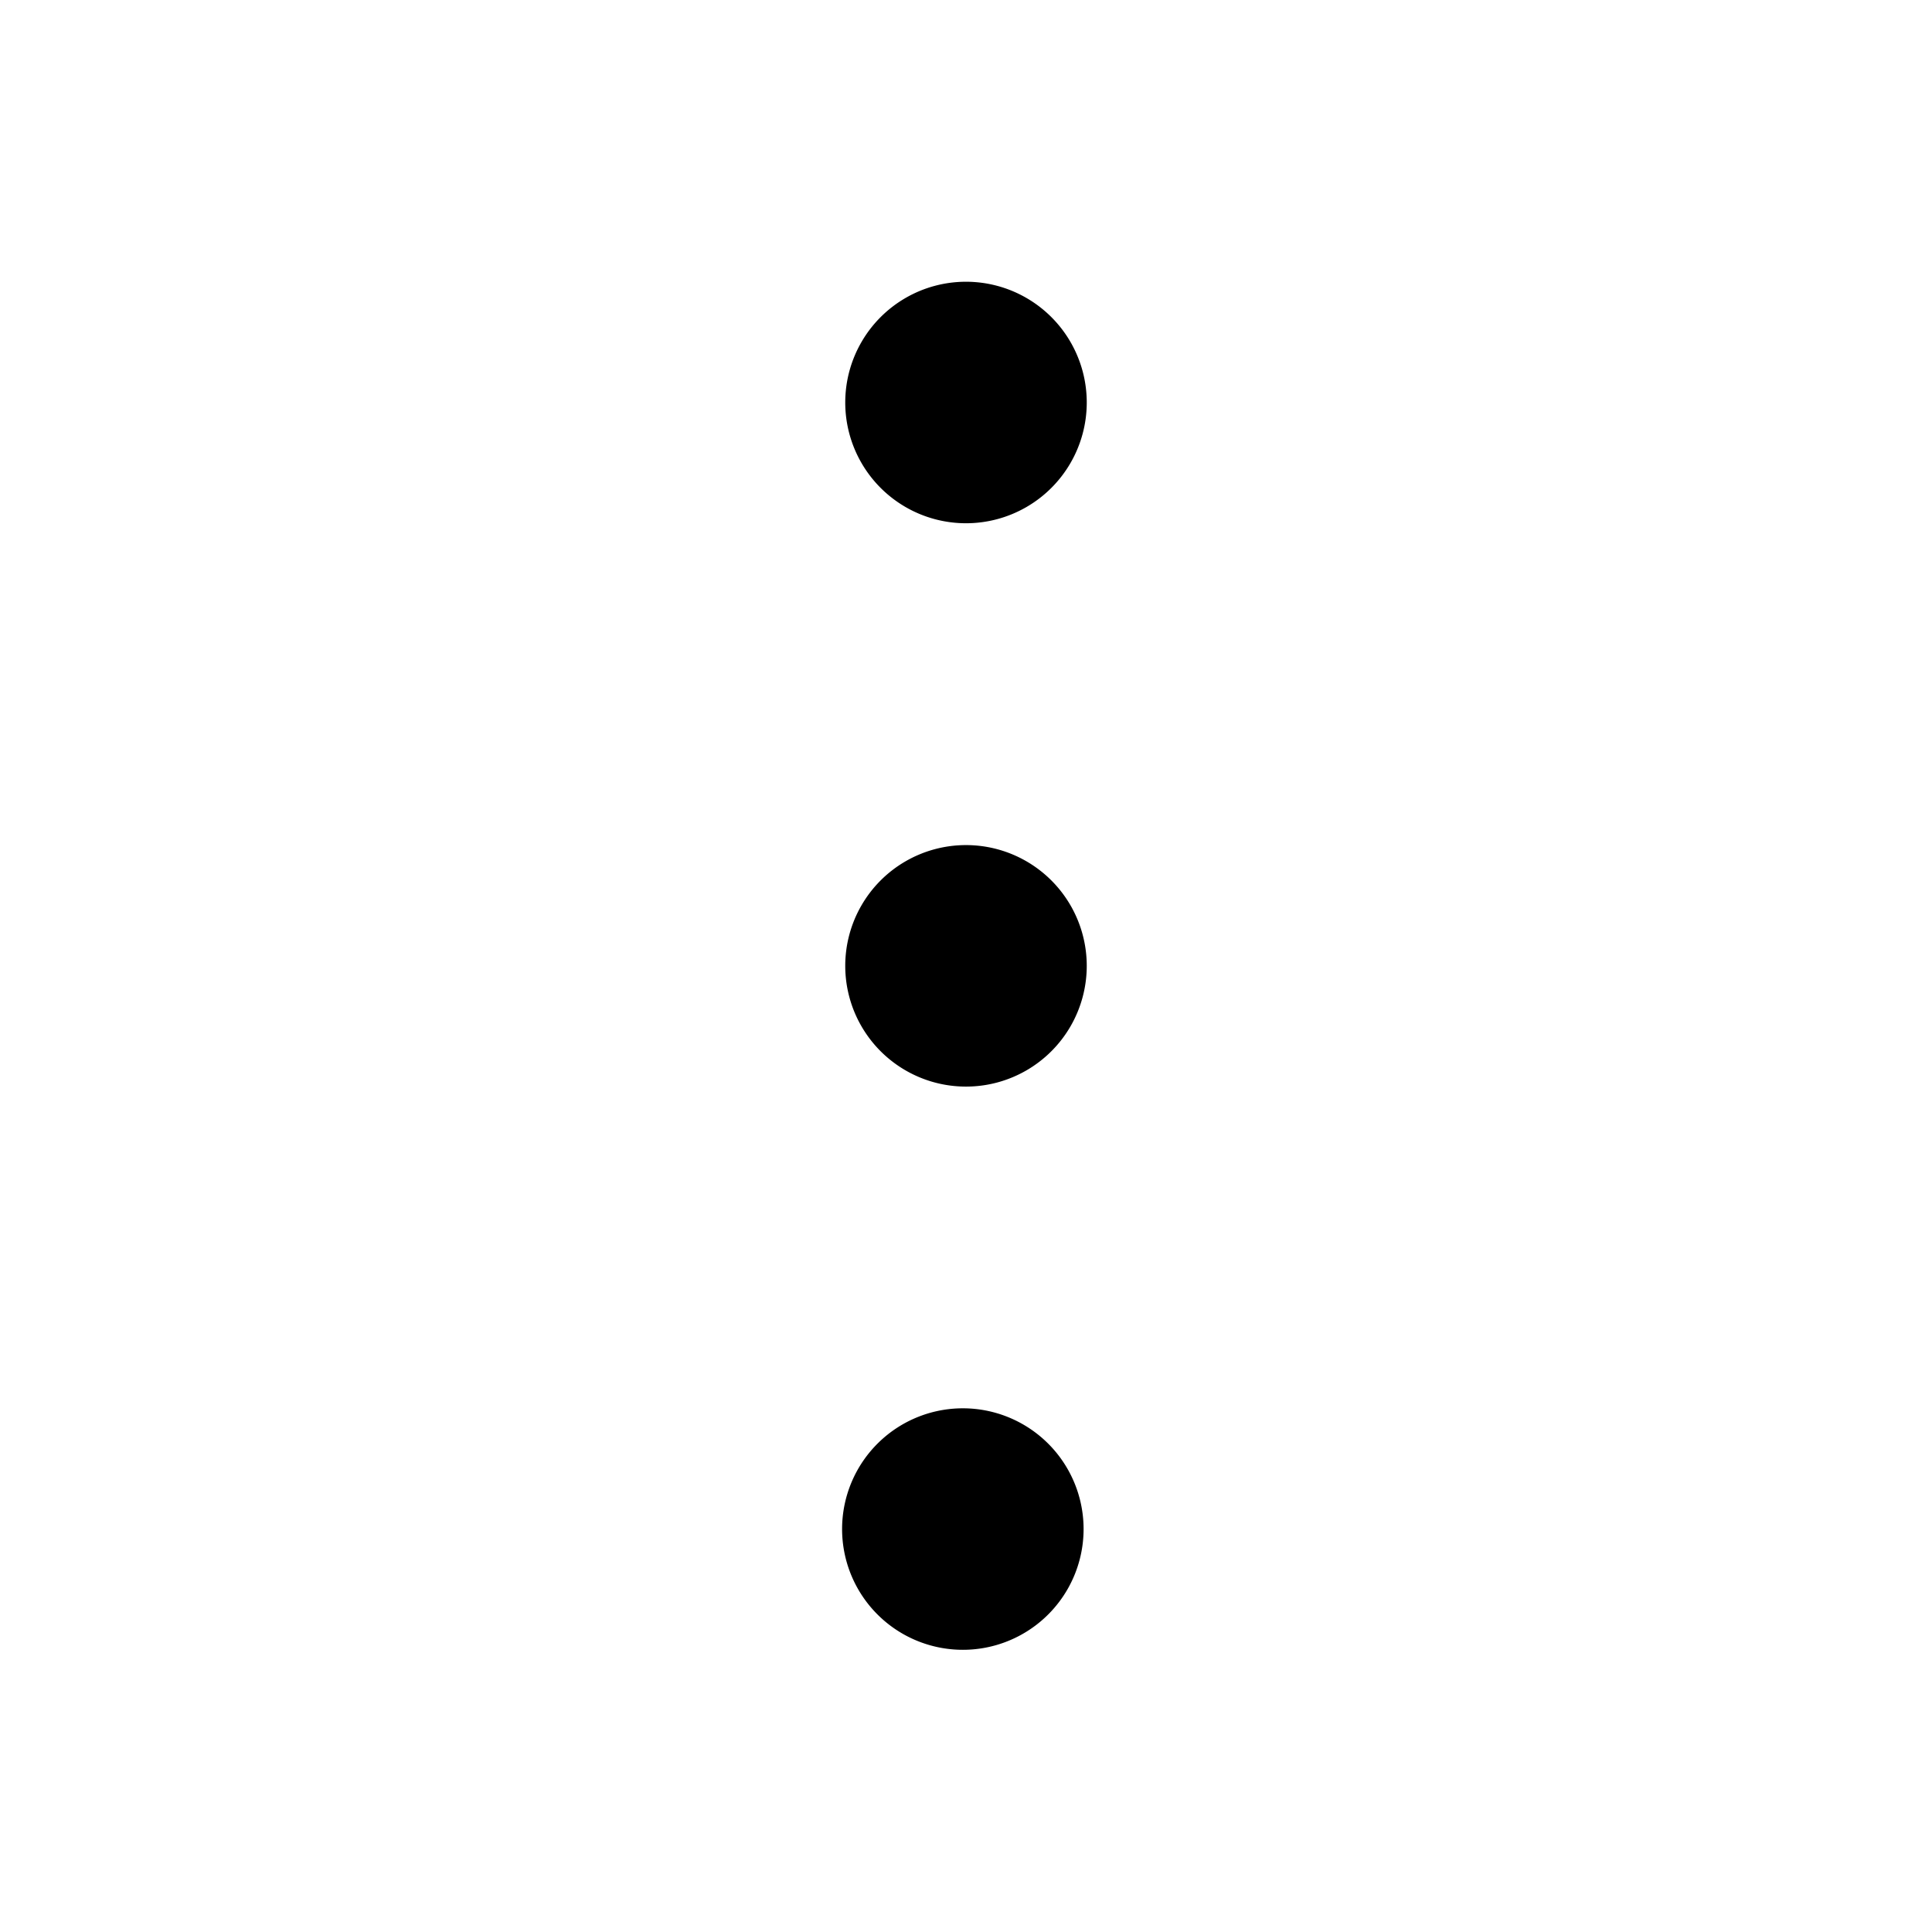 <svg xmlns="http://www.w3.org/2000/svg" fill="none" viewBox="0 0 24 24" class="DWCWx" aria-hidden="true"><path fill="currentColor" fill-rule="evenodd" d="M13.5 5a1.5 1.5 0 1 1-3 0 1.5 1.5 0 0 1 3 0M12 10.498a1.5 1.5 0 1 0 0 3 1.5 1.5 0 0 0 0-3m0 6.997a1.5 1.5 0 1 0-.001 2.999A1.5 1.5 0 0 0 12 17.495" clip-rule="evenodd"></path></svg>